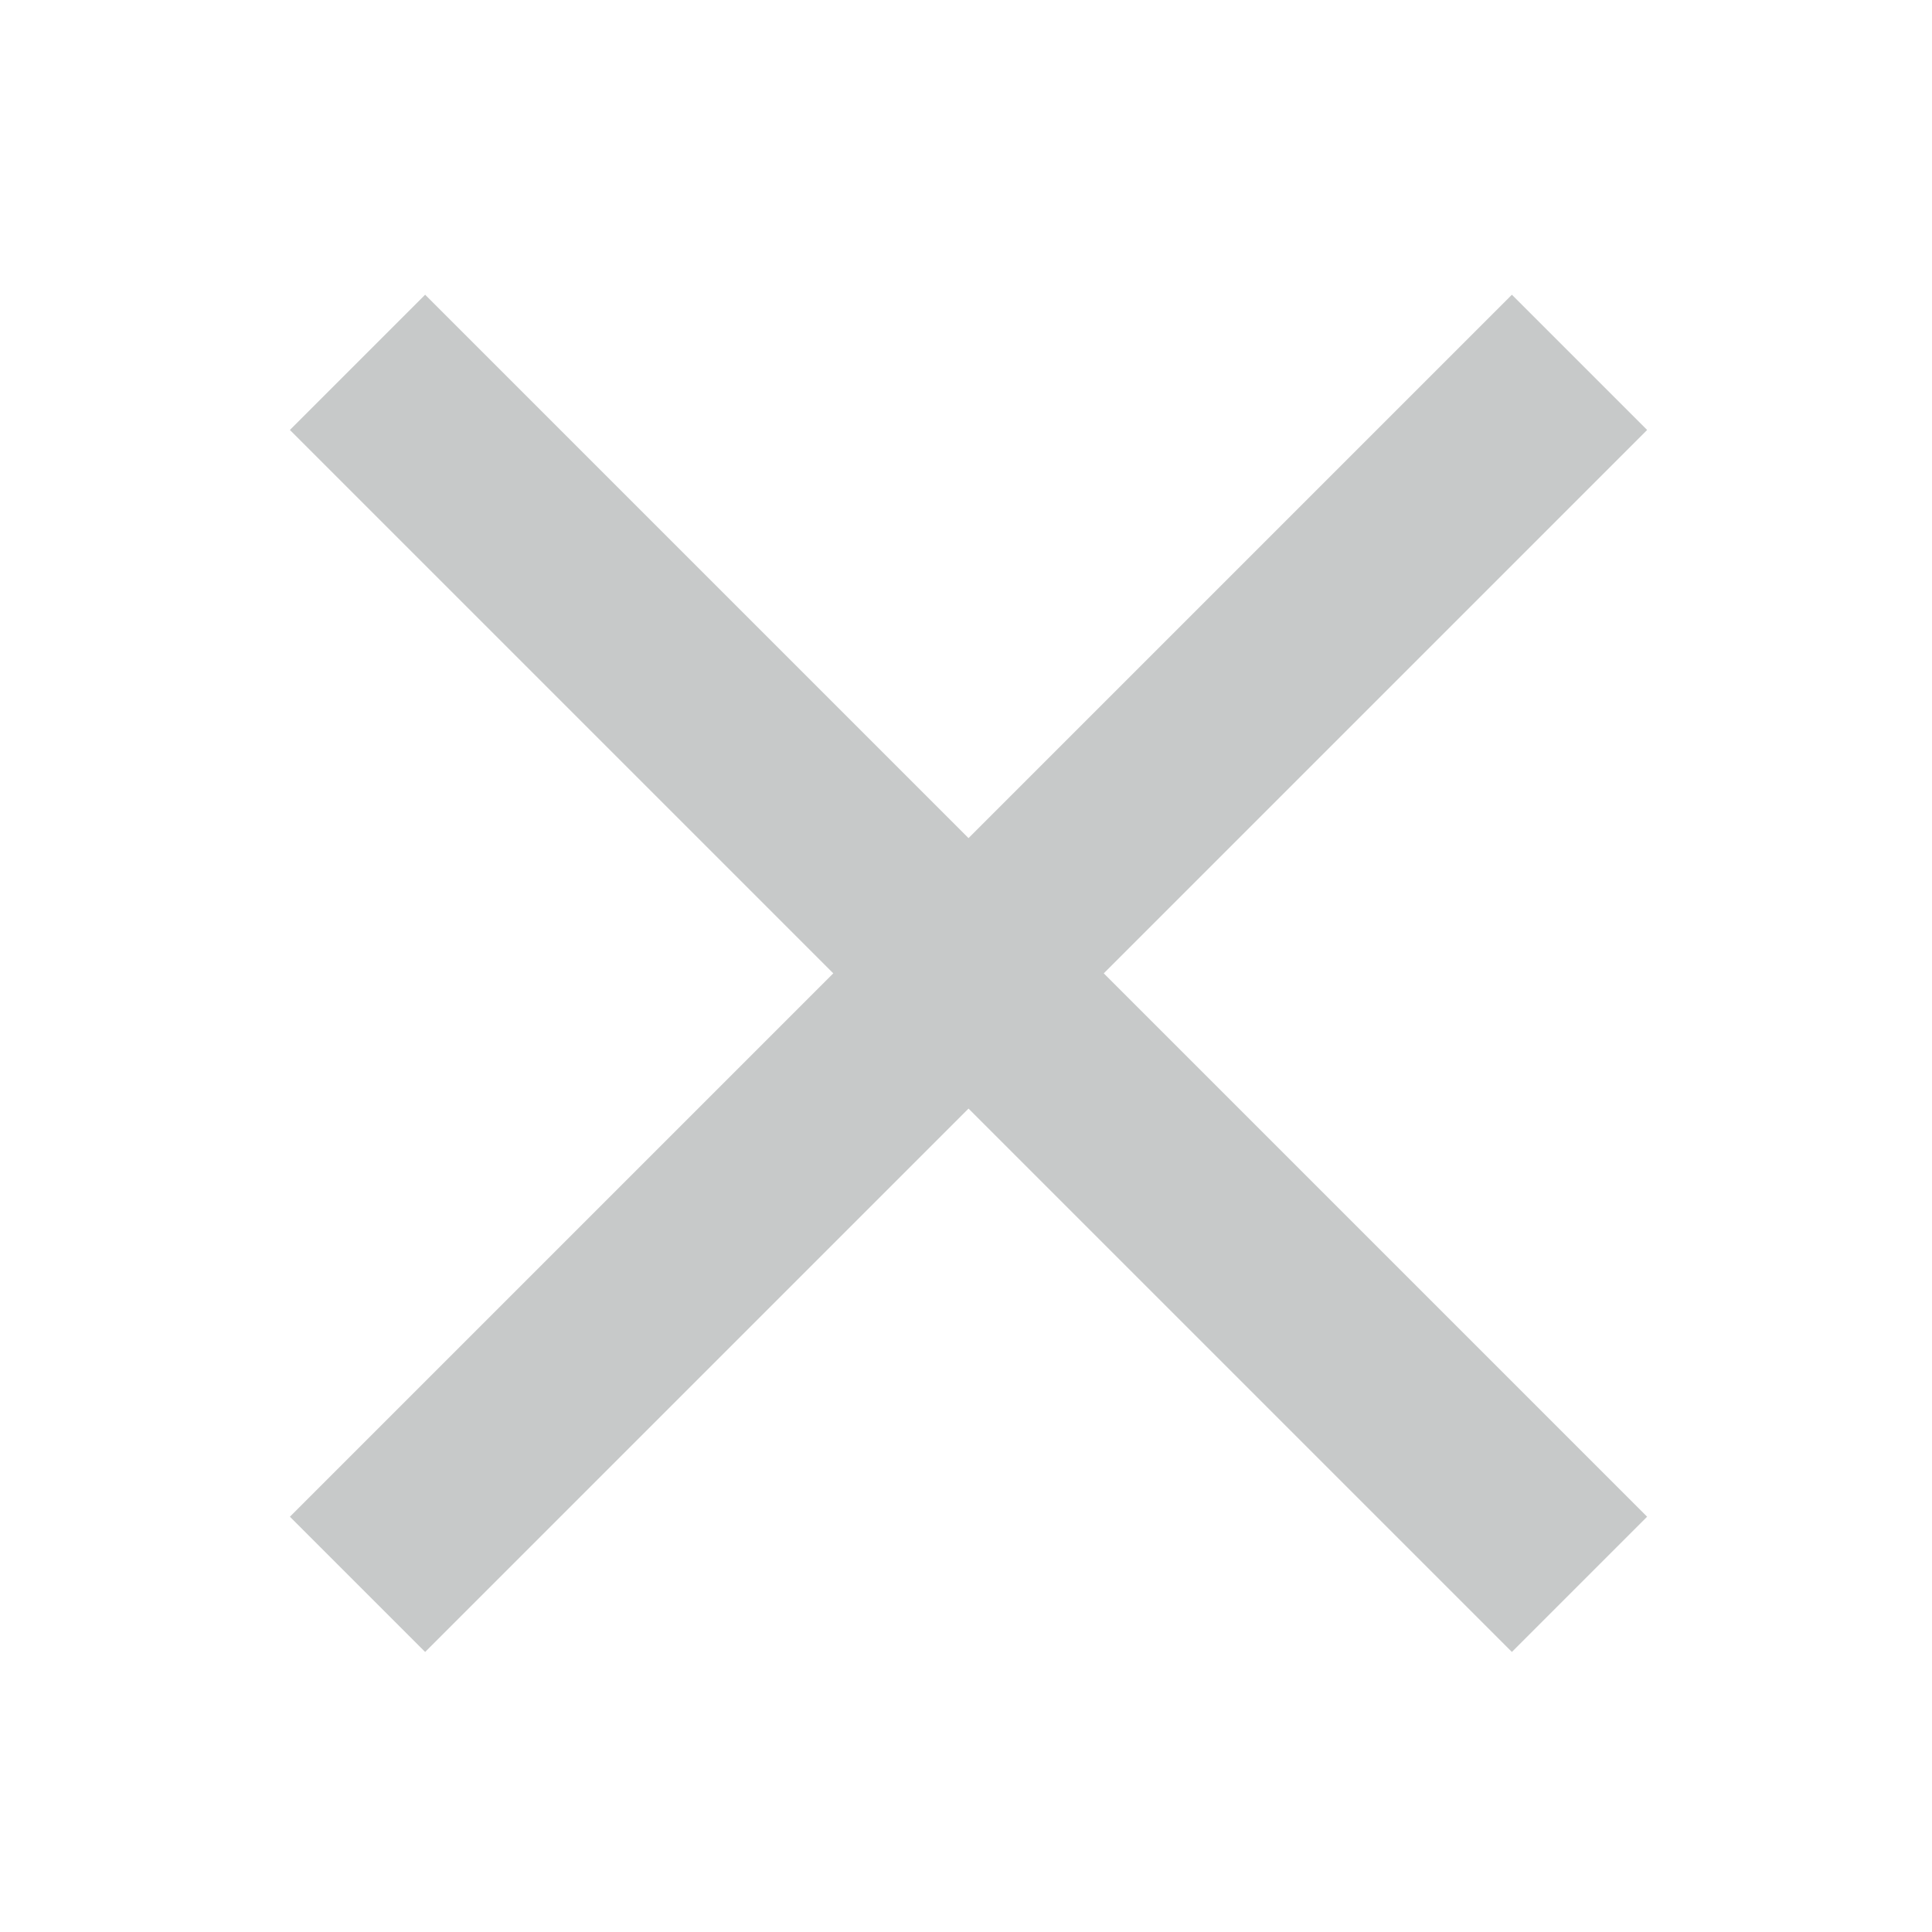 <?xml version="1.0" encoding="utf-8"?><svg xmlns:xlink="http://www.w3.org/1999/xlink" id="Scene_1" image-rendering="auto" baseProfile="basic" version="1.1" x="0px" y="0px" width="20" height="20" viewBox="0 0 20 20" xmlns="http://www.w3.org/2000/svg"><g id="Scene 1_0.0.0"><g transform="matrix(1 0 0 1 -1266.949 -444.899)"><path fill="#C7C9C9" d="M1271.35,447.95L1269.95,449.35 1282.6,462 1284,460.6 1271.35,447.95"/></g><g transform="matrix(1 0 0 1 -1266.949 -444.899)"><path fill="#C7C9C9" d="M1284,449.35L1282.6,447.95 1269.95,460.6 1271.35,462 1284,449.35"/></g></g><defs/></svg>